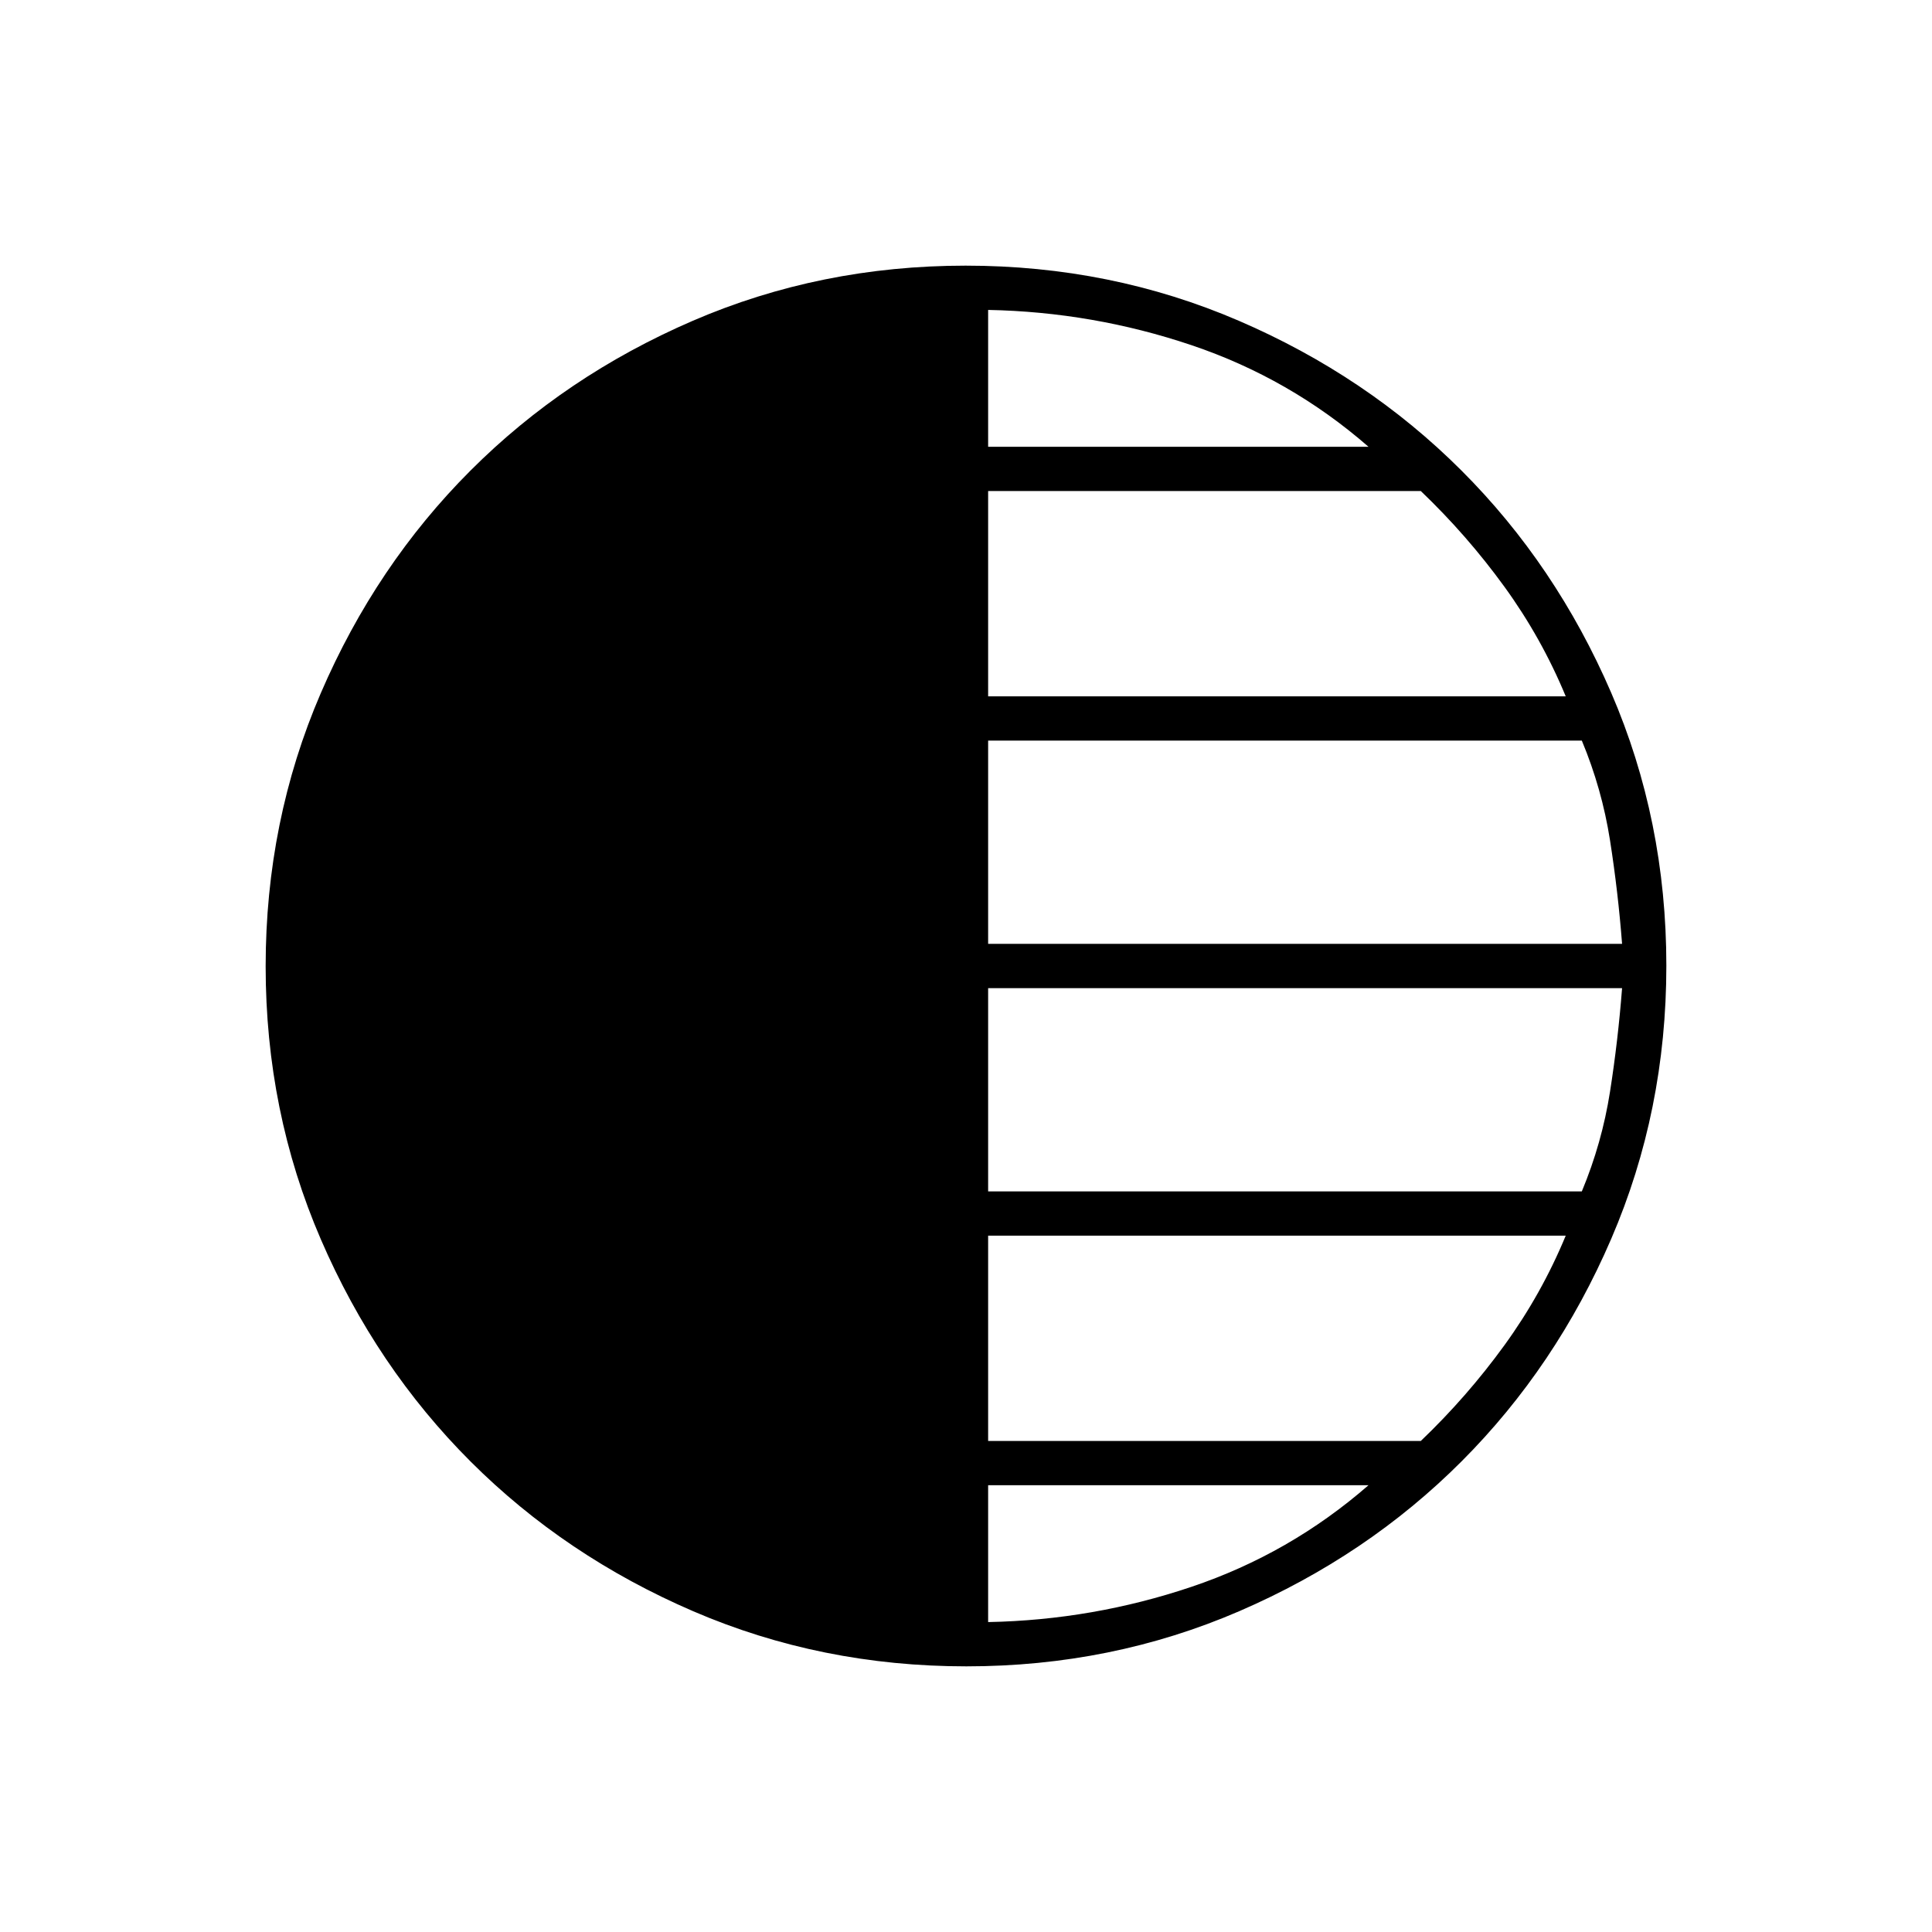 <svg xmlns="http://www.w3.org/2000/svg" width="48" height="48" viewBox="0 -960 960 960"><path d="M480.17-132q-72.17 0-135.73-27.39-63.56-27.39-110.57-74.35-47.02-46.96-74.44-110.43Q132-407.65 132-479.83q0-72.17 27.39-135.73 27.39-63.56 74.35-110.57 46.96-47.02 110.43-74.44Q407.65-828 479.83-828q72.17 0 135.73 27.39 63.56 27.39 110.57 74.35 47.02 46.96 74.44 110.43Q828-552.35 828-480.17q0 72.17-27.39 135.73-27.39 63.56-74.35 110.57-46.96 47.02-110.43 74.44Q552.35-132 480.17-132ZM491-154q52-1 101-17.5t88-50.5H491v68Zm0-90h215q23-22 41.5-47.5T778-346H491v102Zm0-124h295q10-24 14-49.5t6-51.5H491v101Zm0-123h315q-2-26-6-51.5T786-592H491v101Zm0-123h287q-12-29-30.5-54.5T706-716H491v102Zm0-124h189q-39-34-88-50.5T491-806v68Z"/></svg>